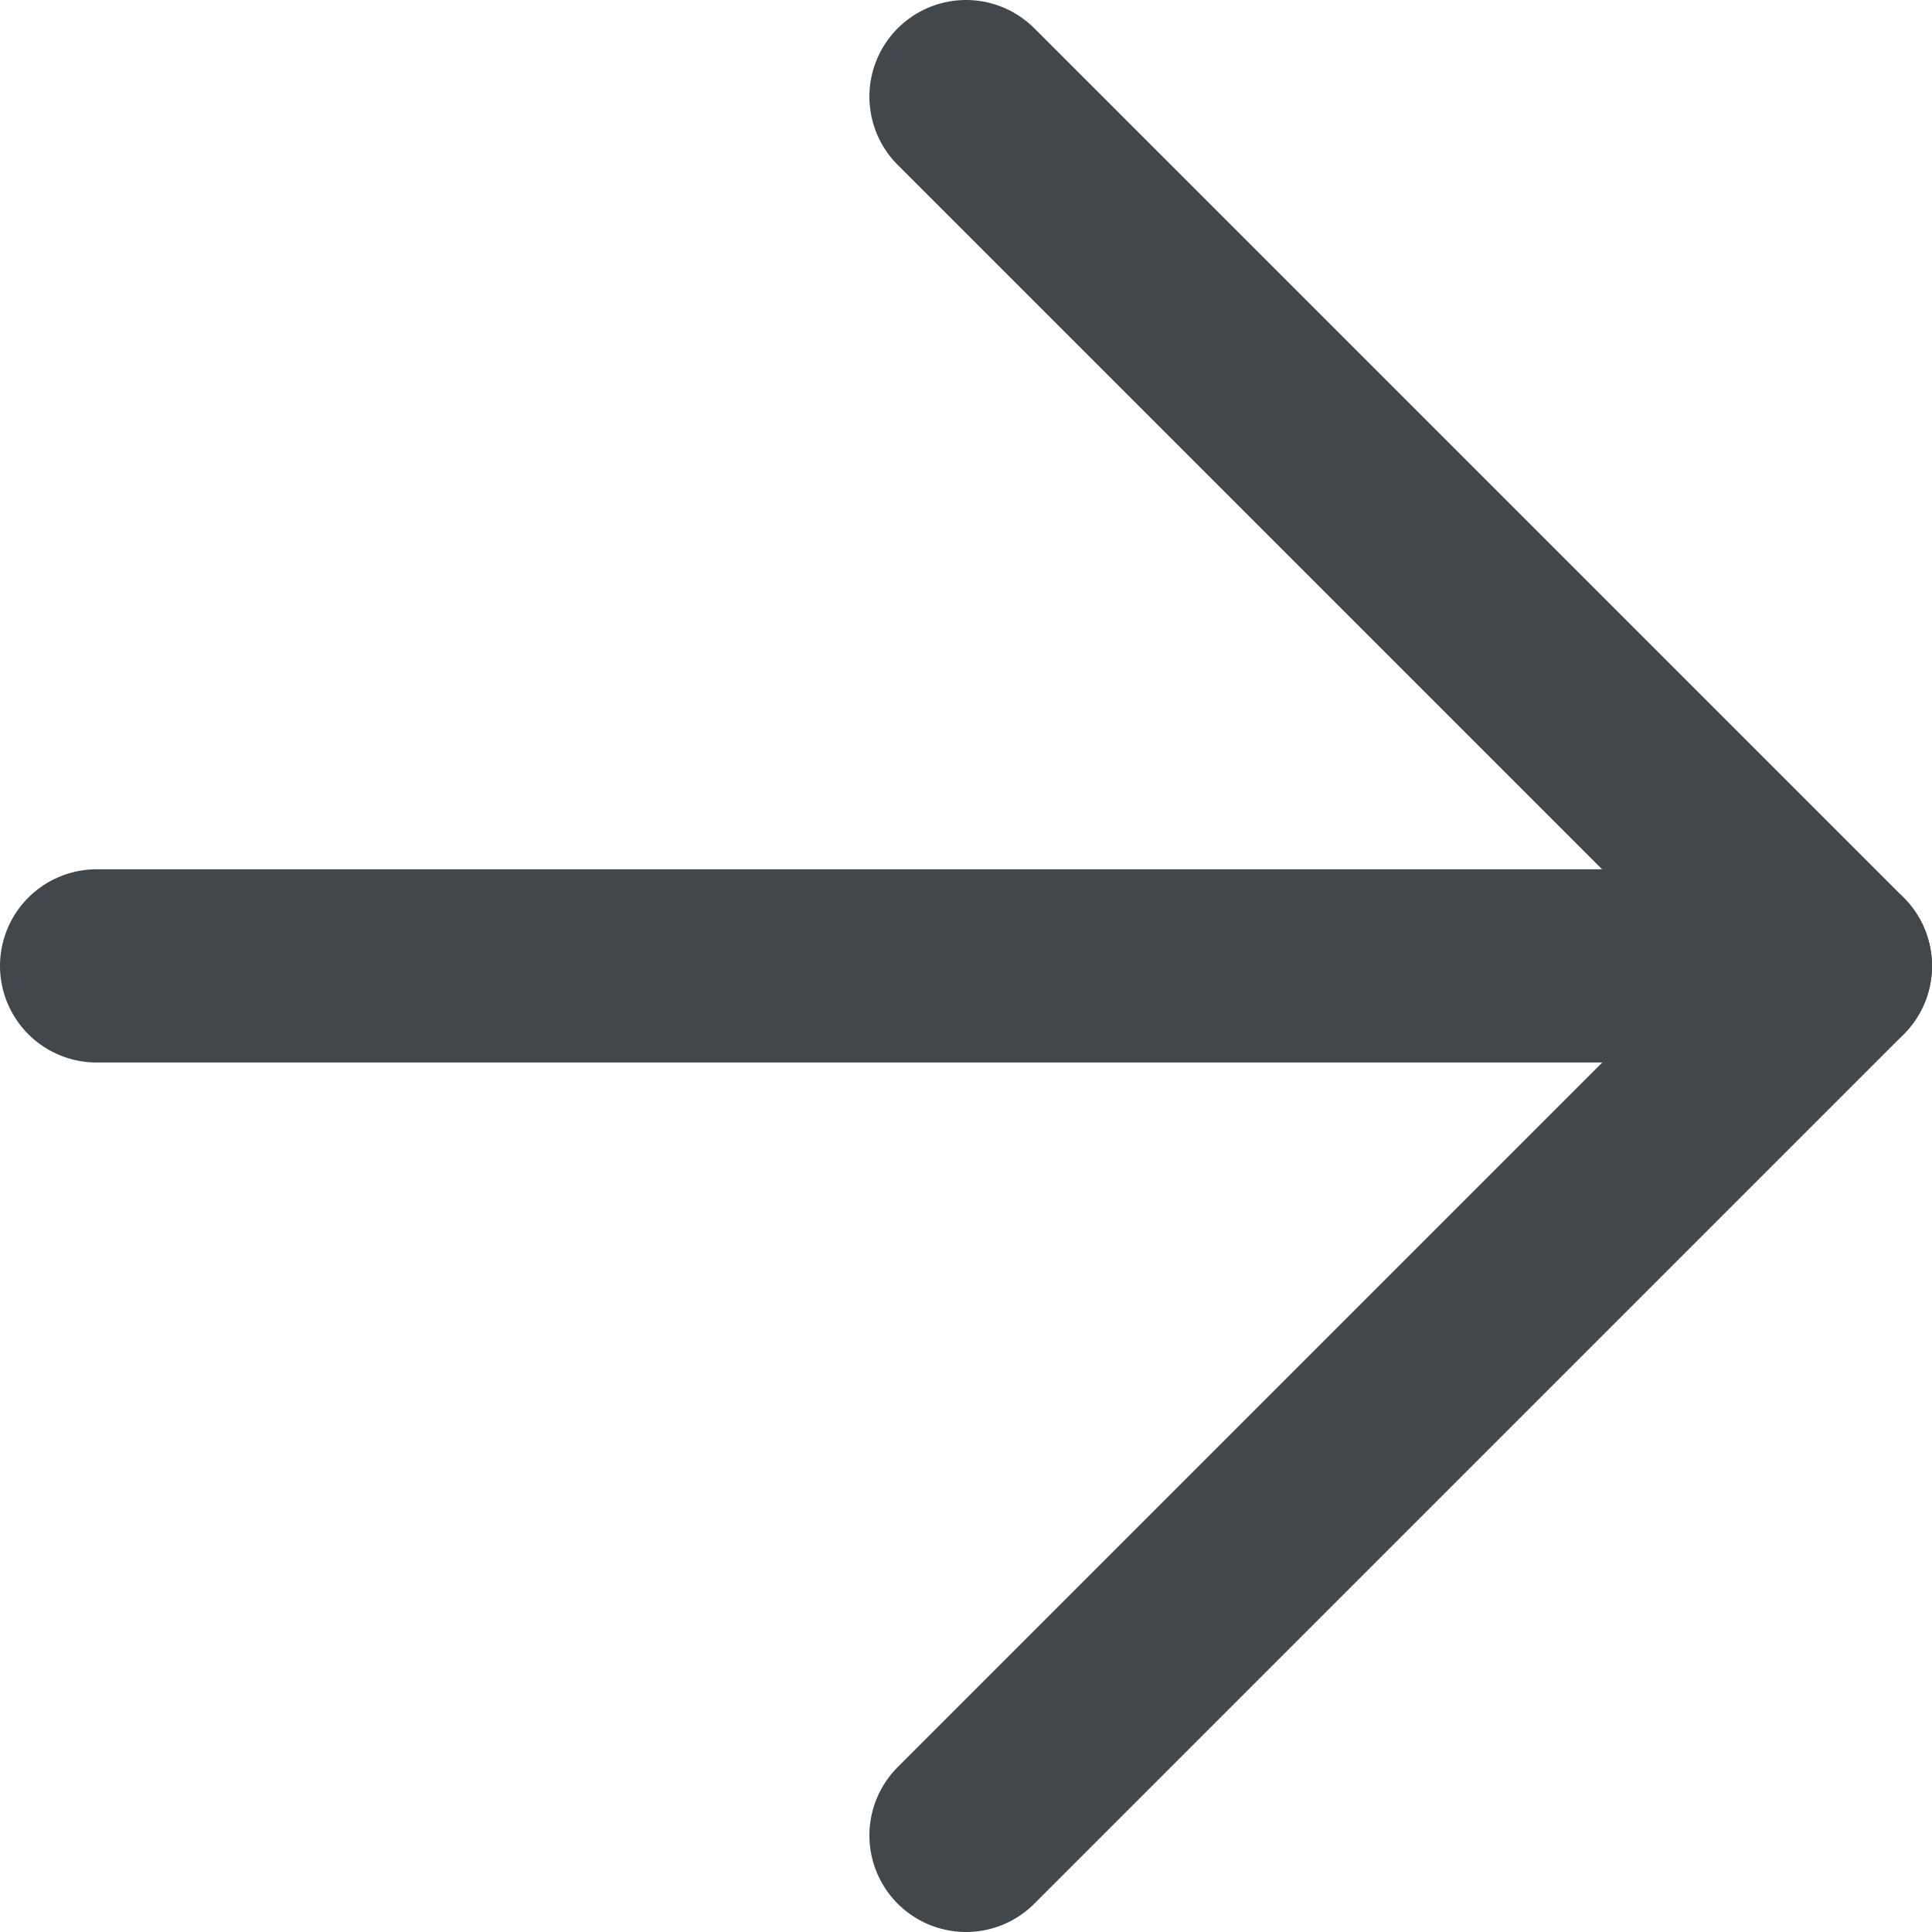<svg width="20" height="20" viewBox="0 0 20 20" fill="none" xmlns="http://www.w3.org/2000/svg">
<path d="M1 9.999H19" stroke="#42474C" stroke-width="2" stroke-linecap="round" stroke-linejoin="round"/>
<path d="M10 1L19 10L10 19" stroke="#42474C" stroke-width="2" stroke-linecap="round" stroke-linejoin="round"/>
</svg>
